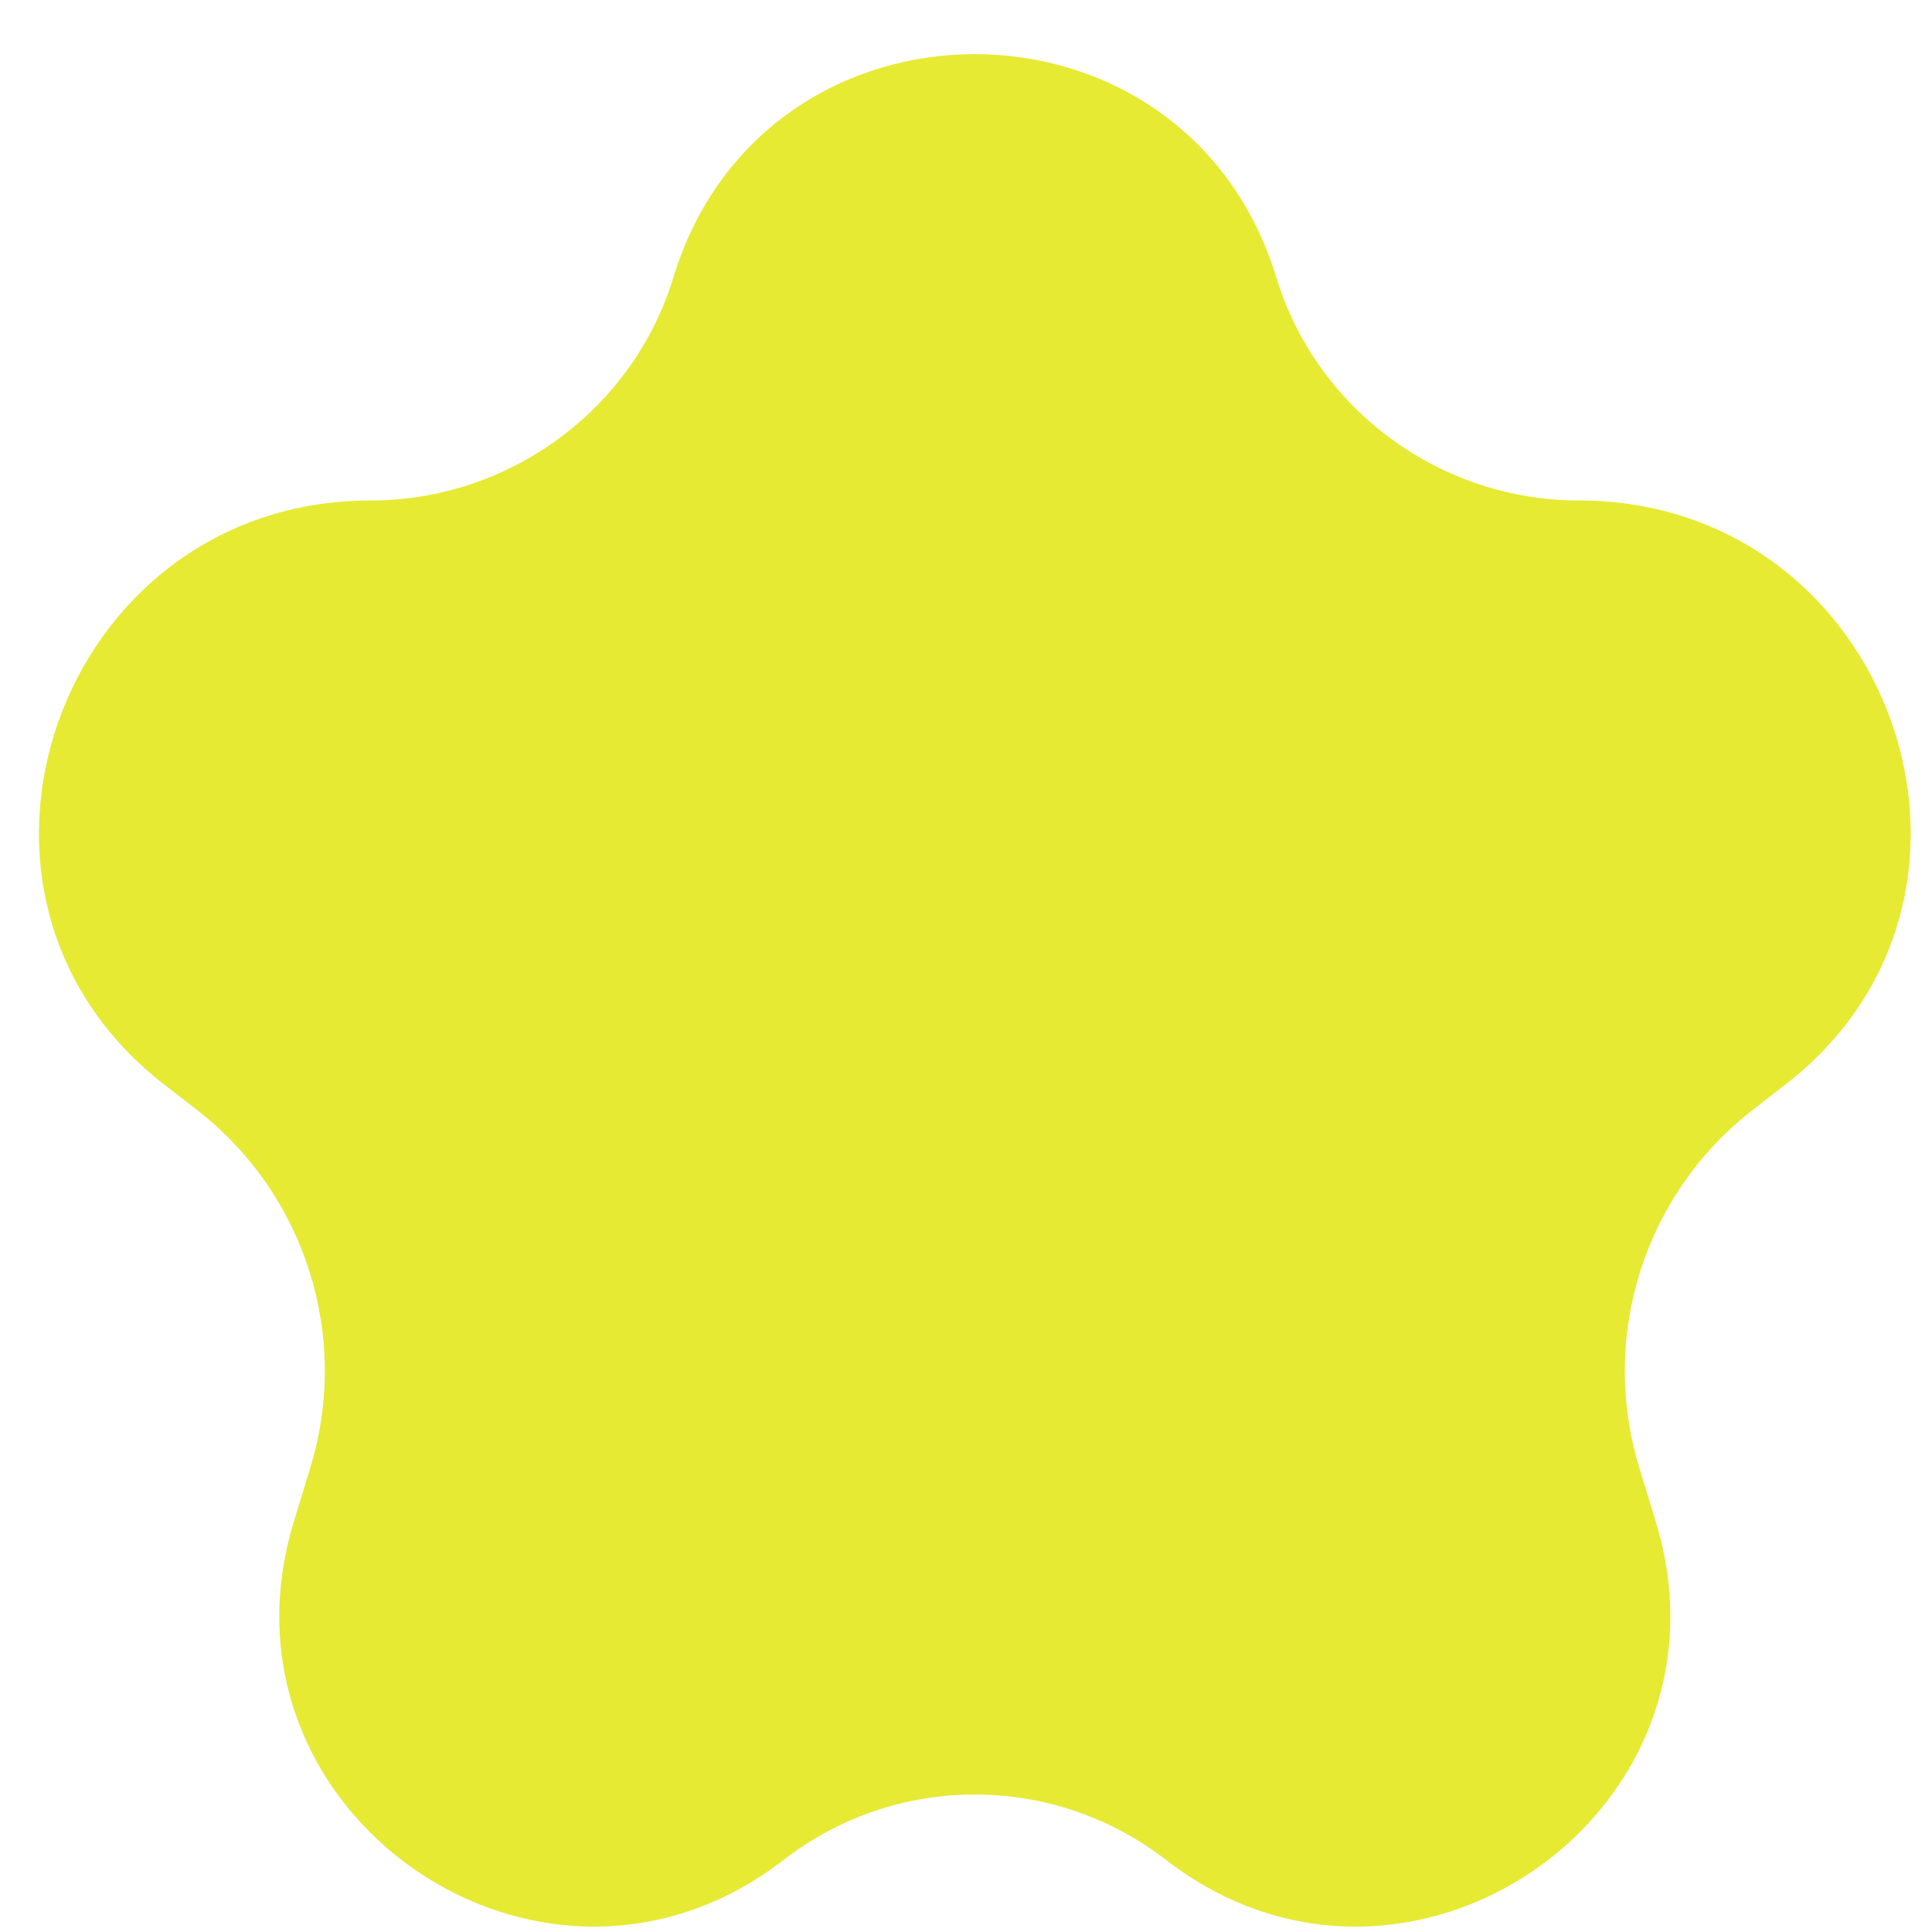 <svg width="27" height="27" viewBox="0 0 27 27" fill="none" xmlns="http://www.w3.org/2000/svg">
<path d="M9.411 3.876C10.679 -0.283 16.567 -0.283 17.836 3.876C18.401 5.729 20.133 6.995 22.07 6.995C26.416 6.995 28.388 12.498 24.951 15.157L24.499 15.508C22.982 16.682 22.349 18.671 22.908 20.506L23.14 21.267C24.382 25.337 19.66 28.596 16.294 25.992C14.722 24.774 12.525 24.774 10.952 25.992C7.587 28.596 2.865 25.337 4.106 21.267L4.338 20.506C4.898 18.671 4.265 16.682 2.748 15.508L2.295 15.157C-1.141 12.498 0.831 6.995 5.176 6.995C7.113 6.995 8.846 5.729 9.411 3.876Z" fill="#E6EA33"/>
</svg>
